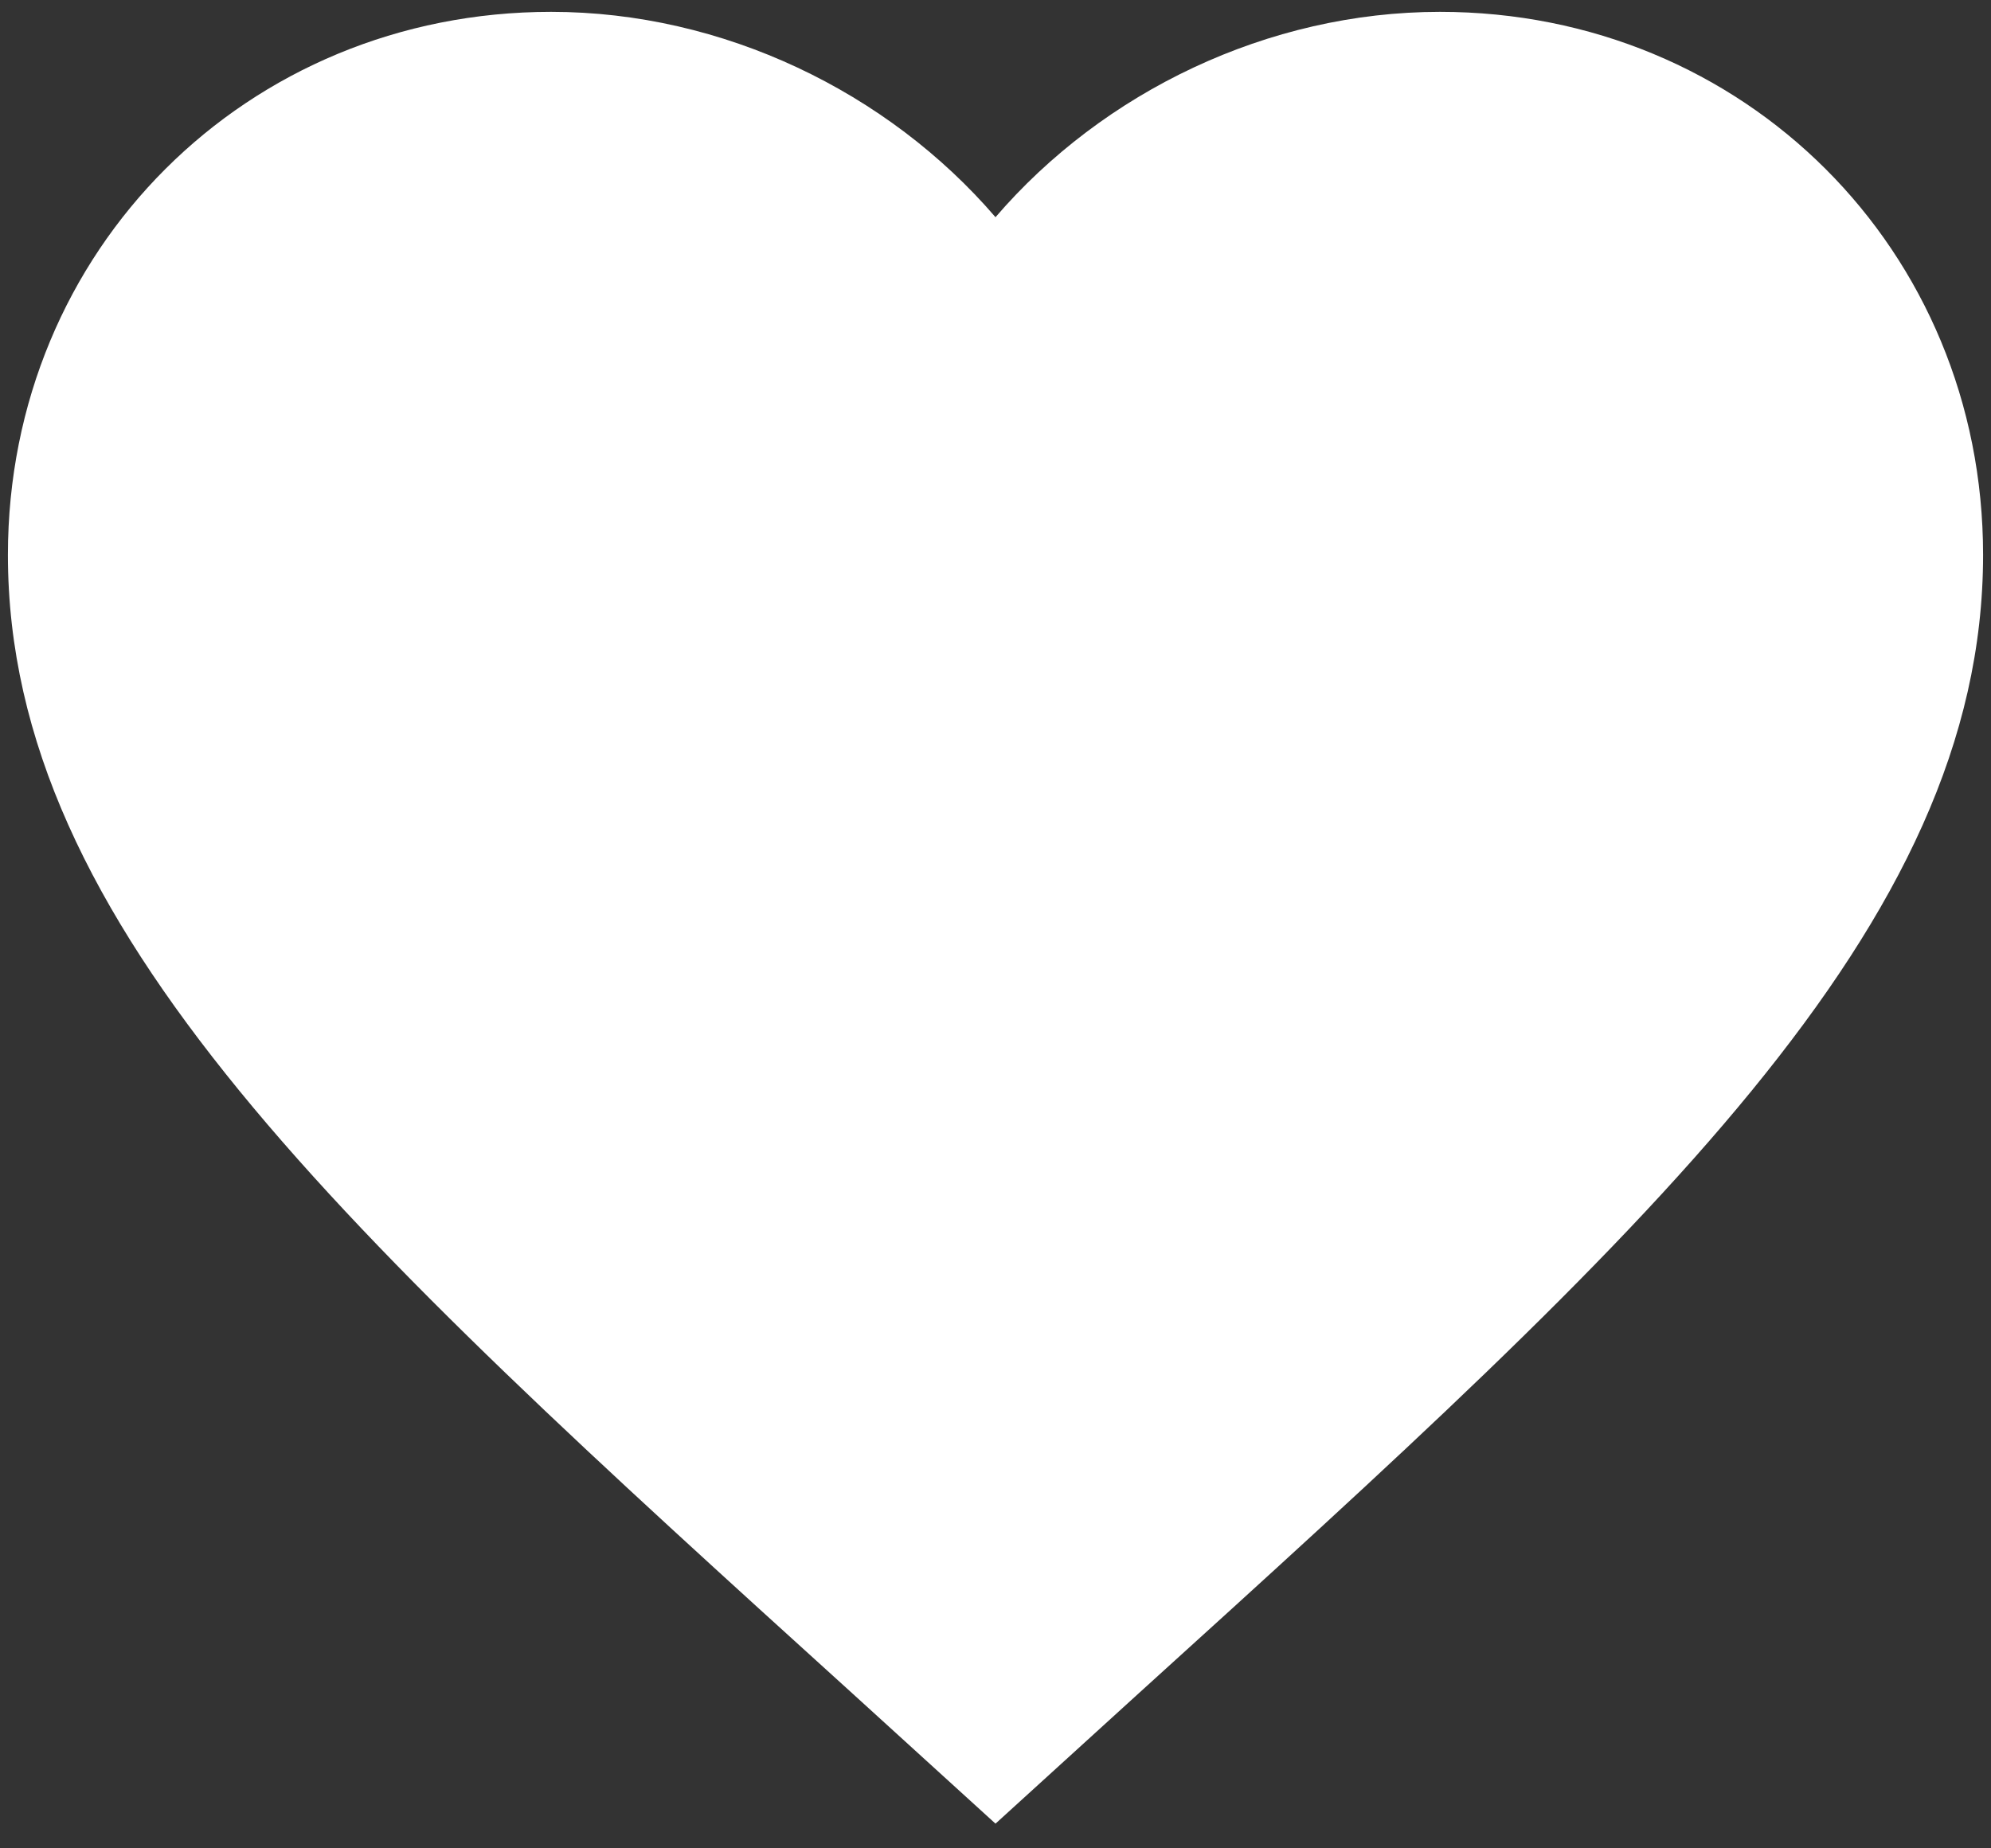 <svg width="42" height="39" viewBox="0 0 42 39" fill="none" xmlns="http://www.w3.org/2000/svg">
<rect x="0" y="0" width="42" height="39" fill="#333333" stroke="none"/>
<path d="M21 38.479L17.979 35.729C7.25 26 0.167 19.562 0.167 11.708C0.167 5.271 5.208 0.25 11.625 0.25C15.25 0.25 18.729 1.938 21 4.583C23.271 1.938 26.75 0.25 30.375 0.25C36.792 0.25 41.833 5.271 41.833 11.708C41.833 19.562 34.75 26 24.021 35.729L21 38.479Z" fill="white"/>
</svg>
